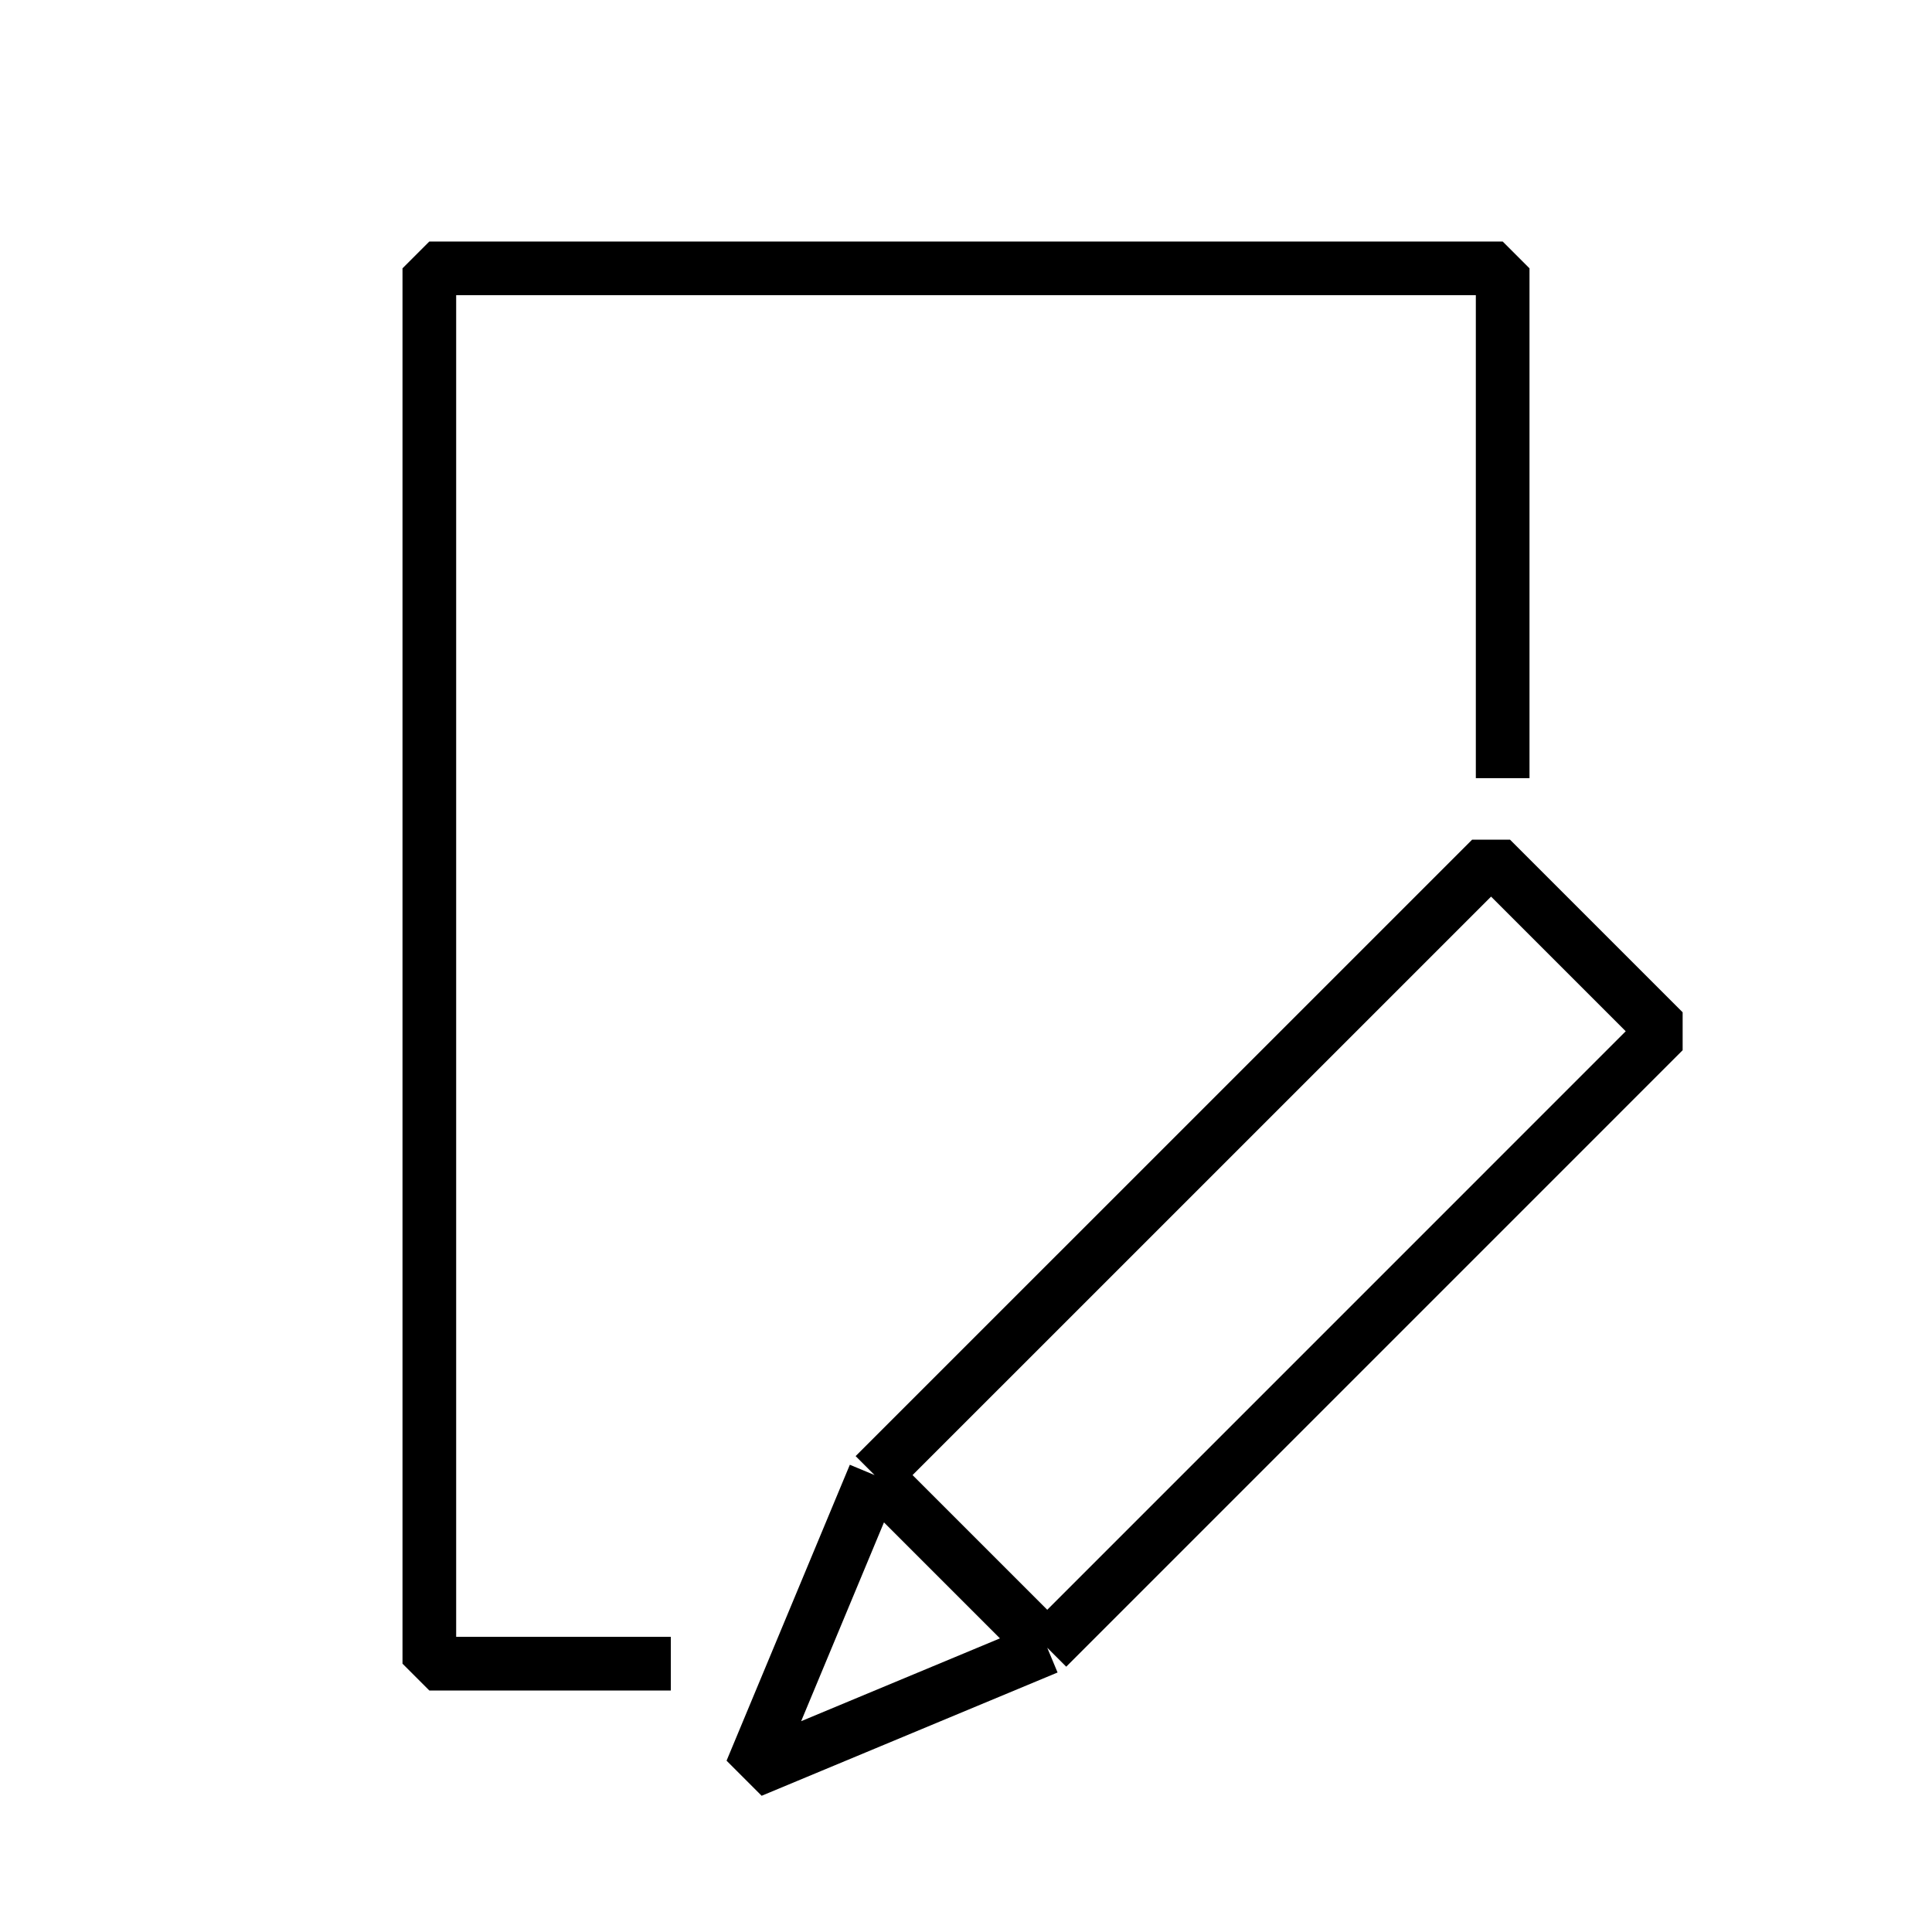 <svg width="36" height="36" viewBox="0 0 36 36" fill="none" xmlns="http://www.w3.org/2000/svg">
<path d="M16.297 27.486L14 33L19.514 30.703M16.297 27.486L27.784 16L31 19.216L19.514 30.703M16.297 27.486L19.514 30.703" stroke="black" stroke-linejoin="bevel"/>
<path d="M28 14.5V5H8V31H12.5" stroke="black" stroke-linejoin="bevel"/>
</svg>

